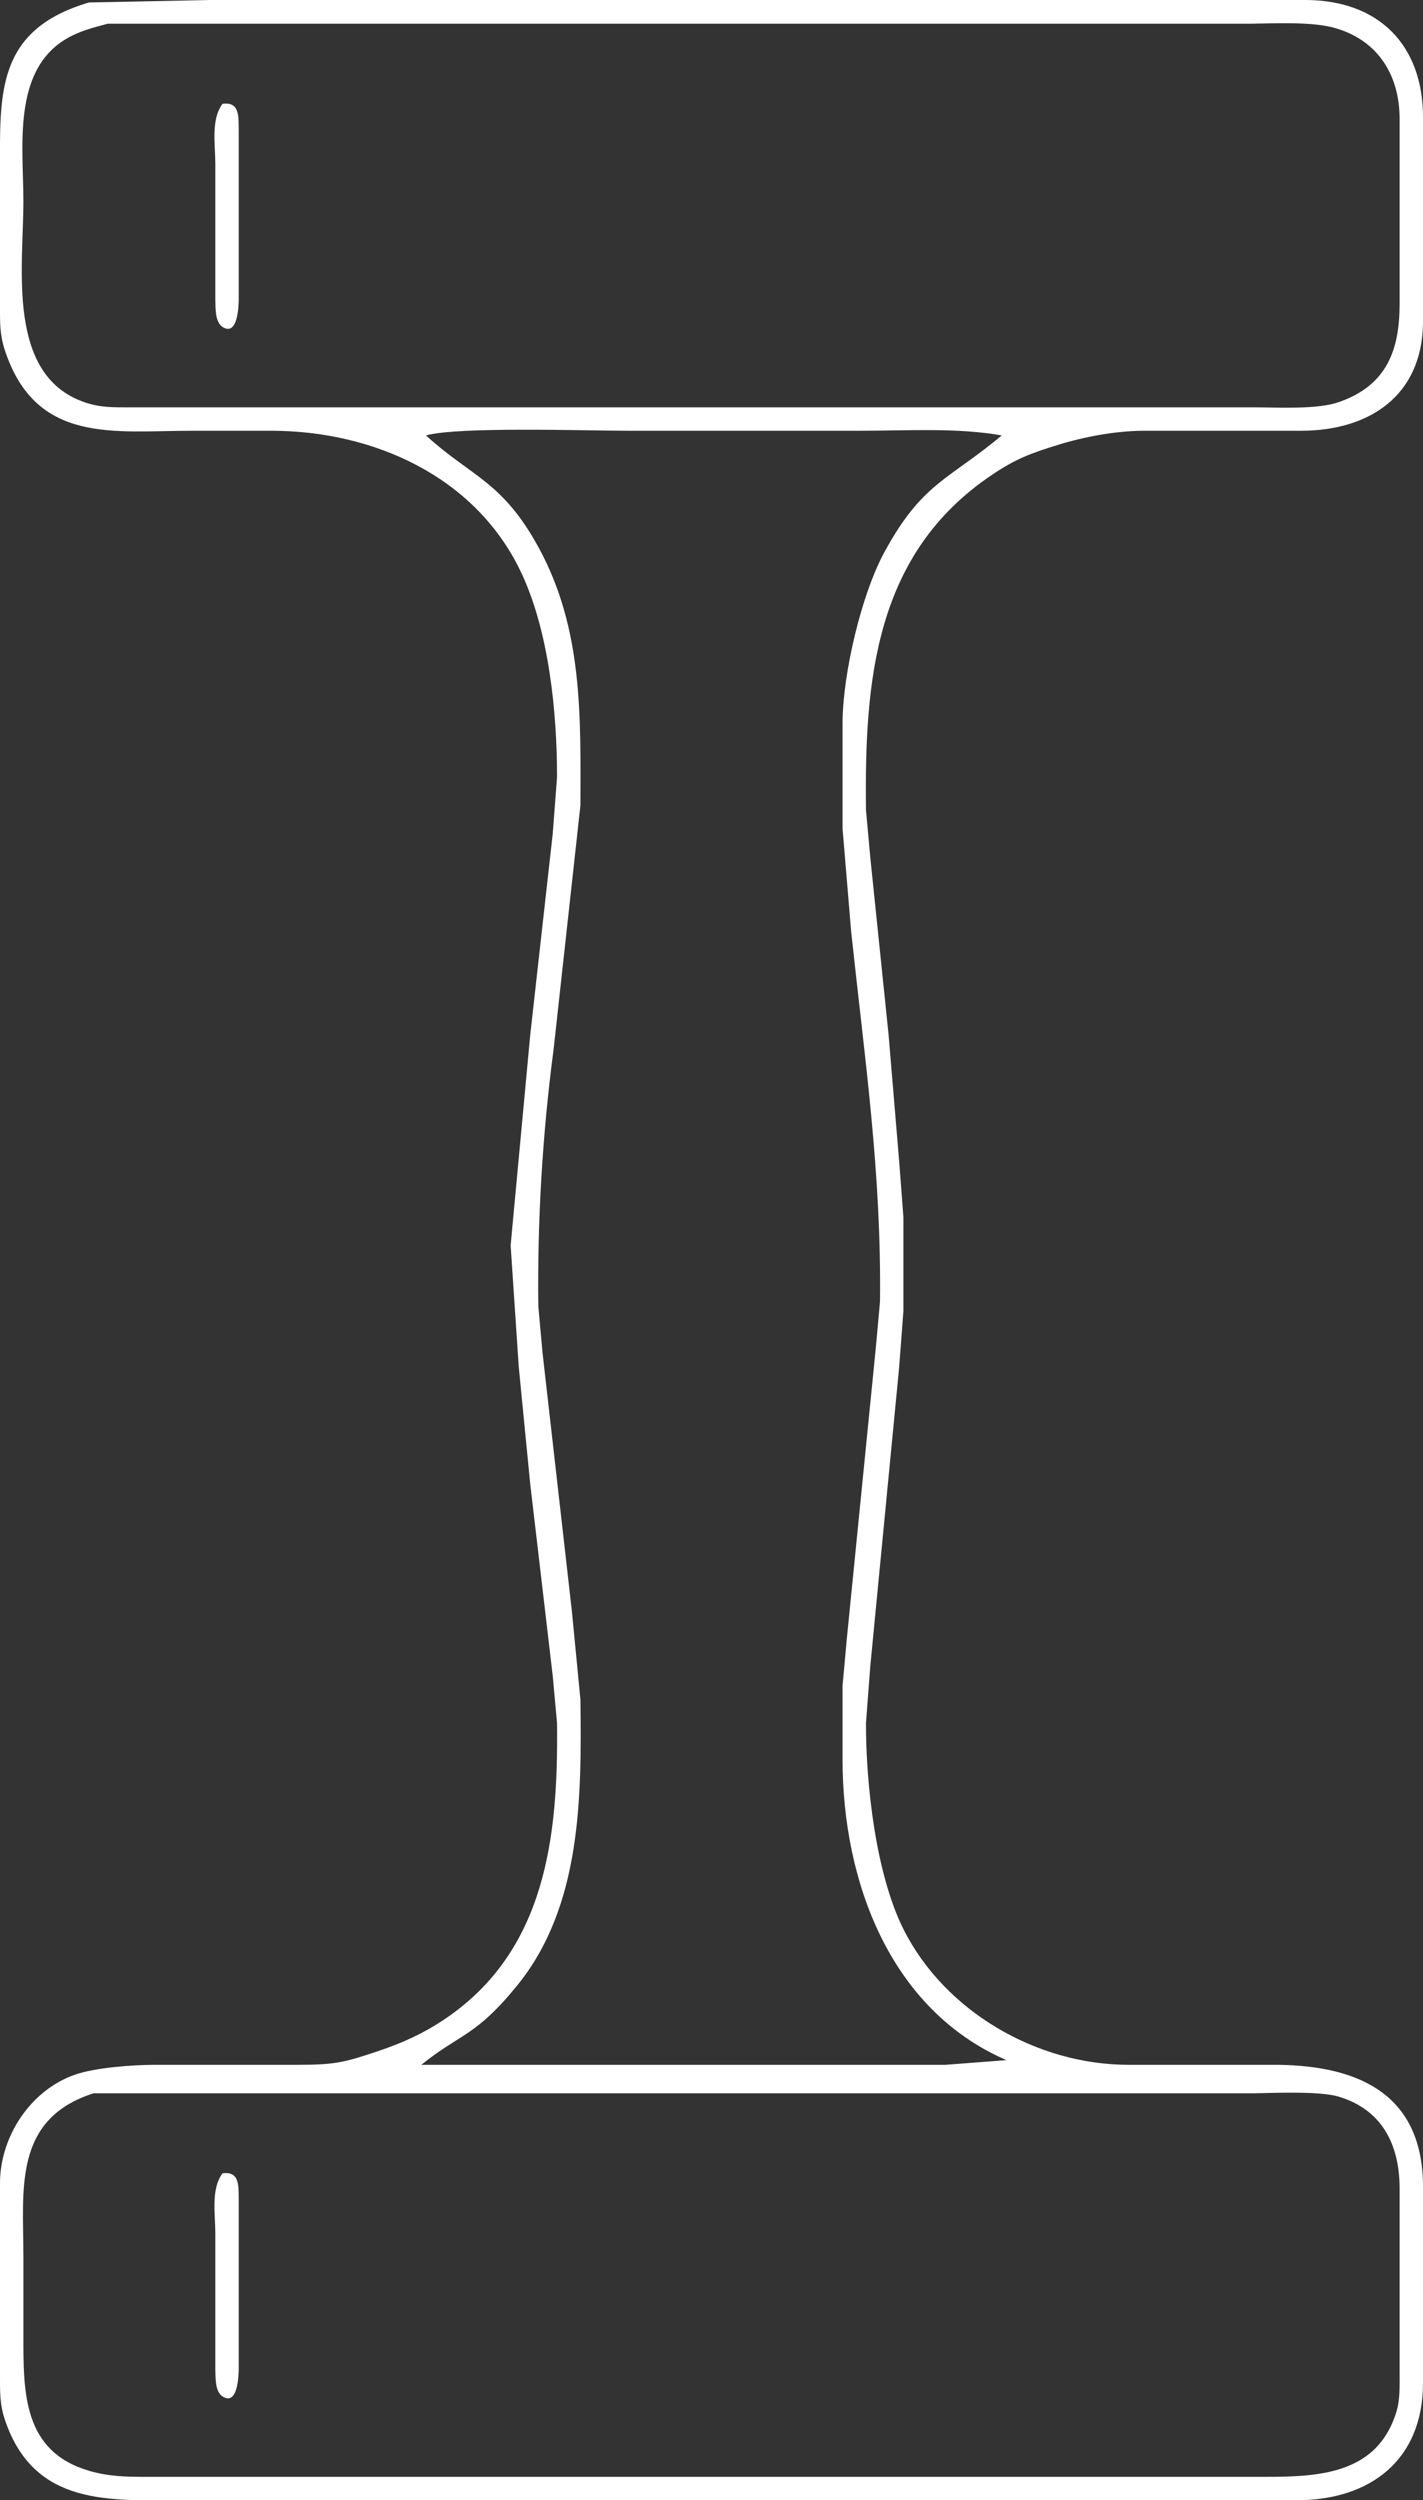 <svg xmlns="http://www.w3.org/2000/svg" viewBox="0 0 304 534">
  <rect x="0" y="0" width="304" height="534" fill="#333333" stroke="none"/>
  <path id="Selection" fill="white" d="M 19.00,0.53            C 19.00,0.53 45.00,0.00 45.00,0.00              45.00,0.00 93.00,0.00 93.00,0.00              93.00,0.00 240.00,0.00 240.00,0.00              240.00,0.00 279.00,0.00 279.00,0.00              294.51,0.08 303.97,9.54 304.00,25.00              304.00,25.00 304.00,69.00 304.00,69.00              303.81,84.56 292.49,91.98 278.00,92.00              278.00,92.00 244.00,92.00 244.00,92.00              238.15,92.07 231.59,93.29 226.00,95.02              220.22,96.81 217.10,97.94 212.00,101.36              186.86,118.18 184.68,145.35 185.00,173.00              185.00,173.00 185.91,183.00 185.91,183.00              185.91,183.00 189.83,221.00 189.83,221.00              189.83,221.00 192.09,248.00 192.09,248.00              192.09,248.00 193.00,260.00 193.00,260.00              193.00,260.00 193.00,280.00 193.00,280.00              193.00,280.00 192.09,292.00 192.09,292.00              192.09,292.00 185.91,356.00 185.91,356.00              185.91,356.00 185.00,368.00 185.00,368.00              184.98,381.13 187.10,400.22 192.99,412.00              201.81,429.62 221.49,440.97 241.00,441.00              241.00,441.00 273.00,441.00 273.00,441.00              290.49,441.21 303.97,447.45 304.00,467.00              304.00,467.00 304.00,509.00 304.00,509.00              303.97,525.43 292.73,533.98 277.00,534.00              277.00,534.00 64.00,534.00 64.00,534.00              64.00,534.00 39.00,534.00 39.00,534.00              23.46,534.00 7.40,535.35 1.11,517.00              -0.12,513.42 0.01,510.69 0.00,507.00              0.00,507.00 0.00,466.00 0.00,466.00              0.13,456.20 6.55,446.41 16.00,443.11              20.35,441.59 28.31,441.01 33.00,441.00              33.00,441.00 64.00,441.00 64.00,441.00              71.62,440.99 73.78,440.44 81.00,438.00              86.12,436.26 90.49,434.28 95.00,431.25              116.75,416.62 119.28,392.02 119.00,368.00              119.00,368.00 118.09,358.00 118.09,358.00              118.09,358.00 113.28,317.00 113.28,317.00              113.28,317.00 110.83,292.00 110.83,292.00              110.83,292.00 109.09,266.00 109.09,266.00              109.09,266.00 113.28,221.00 113.28,221.00              113.28,221.00 118.09,178.00 118.09,178.00              118.09,178.00 119.00,166.00 119.00,166.00              119.02,152.13 117.27,134.60 111.21,122.00              101.43,101.64 79.68,92.03 58.00,92.00              58.00,92.00 41.00,92.00 41.00,92.00              24.40,92.00 7.80,94.93 1.10,75.00              -0.12,71.34 0.01,68.76 0.00,65.00              0.00,65.00 0.00,37.00 0.00,37.00              0.00,20.09 -0.99,6.44 19.00,0.53 Z            M 23.00,5.07            C 19.78,5.93 16.90,6.64 14.04,8.36              2.55,15.28 5.00,31.56 5.00,43.00              5.00,57.07 1.29,80.08 18.00,85.89              21.53,87.12 24.36,86.99 28.00,87.00              28.00,87.00 236.00,87.00 236.00,87.00              236.00,87.00 268.00,87.00 268.00,87.00              273.13,87.00 281.36,87.50 286.00,85.89              296.23,82.33 298.98,74.88 299.00,65.00              299.00,65.00 299.00,25.00 299.00,25.00              298.87,15.78 294.19,8.46 285.00,5.93              280.16,4.59 272.24,5.00 267.00,5.07              267.00,5.07 236.00,5.07 236.00,5.07              236.00,5.07 95.00,5.07 95.00,5.07              95.00,5.07 23.00,5.07 23.00,5.07 Z            M 47.54,22.17            C 51.32,21.66 50.94,25.06 51.00,28.00              51.00,28.00 51.00,64.00 51.00,64.00              50.97,65.52 50.78,71.88 47.54,69.83              45.92,68.80 46.04,65.67 46.00,64.00              46.00,64.00 46.00,35.00 46.00,35.00              46.00,30.91 45.02,25.55 47.54,22.17 Z            M 214.00,93.00            C 204.51,91.30 193.72,92.00 184.00,92.00              184.00,92.00 134.00,92.00 134.00,92.00              125.13,92.00 97.76,91.08 91.00,93.00              100.70,101.86 107.34,102.73 115.10,117.00              124.57,134.40 124.03,152.96 124.00,172.00              124.00,172.00 118.28,224.00 118.28,224.00              115.87,242.31 114.79,260.53 115.00,279.00              115.00,279.00 115.91,289.00 115.91,289.00              115.91,289.00 122.16,344.00 122.16,344.00              122.16,344.00 124.00,363.00 124.00,363.00              124.24,383.66 124.30,407.03 110.53,424.00              101.57,435.04 98.48,434.18 90.00,441.00              90.00,441.00 177.00,441.00 177.00,441.00              177.00,441.00 202.00,441.00 202.00,441.00              202.00,441.00 215.00,440.00 215.00,440.00              189.99,429.15 180.04,401.61 180.00,376.00              180.00,376.00 180.00,360.00 180.00,360.00              180.00,360.00 180.91,350.00 180.91,350.00              180.91,350.00 187.09,288.00 187.09,288.00              187.09,288.00 188.00,278.00 188.00,278.00              188.32,250.44 184.74,226.17 181.84,199.00              181.84,199.00 180.00,177.00 180.00,177.00              180.00,177.00 180.00,154.00 180.00,154.00              180.12,143.69 184.01,127.03 188.90,118.00              197.02,103.00 202.78,102.44 214.00,93.00 Z            M 20.00,447.08            C 2.73,452.58 5.00,467.70 5.00,482.00              5.00,482.00 5.00,499.00 5.00,499.00              5.00,510.92 4.89,523.56 19.00,527.70              23.17,528.92 26.72,528.99 31.00,529.00              31.00,529.00 237.00,529.00 237.00,529.00              237.00,529.00 251.00,529.00 251.00,529.00              251.00,529.00 268.00,529.00 268.00,529.00              280.02,529.00 294.02,529.38 298.35,515.00              299.11,512.50 299.00,509.60 299.00,507.00              299.00,507.00 299.00,467.00 299.00,467.00              298.89,457.94 295.21,450.58 286.00,447.80              282.01,446.59 272.59,447.00 268.00,447.08              268.00,447.08 235.00,447.08 235.00,447.08              235.00,447.08 92.00,447.08 92.00,447.08              92.00,447.08 46.00,447.08 46.00,447.08              46.00,447.08 20.00,447.08 20.00,447.08 Z            M 47.54,464.17            C 51.32,463.66 50.94,467.06 51.00,470.00              51.00,470.00 51.00,506.00 51.00,506.00              50.97,507.52 50.78,513.88 47.54,511.83              45.92,510.80 46.04,507.67 46.00,506.00              46.00,506.00 46.00,477.00 46.00,477.00              46.00,472.91 45.02,467.55 47.54,464.17 Z"/>
</svg>